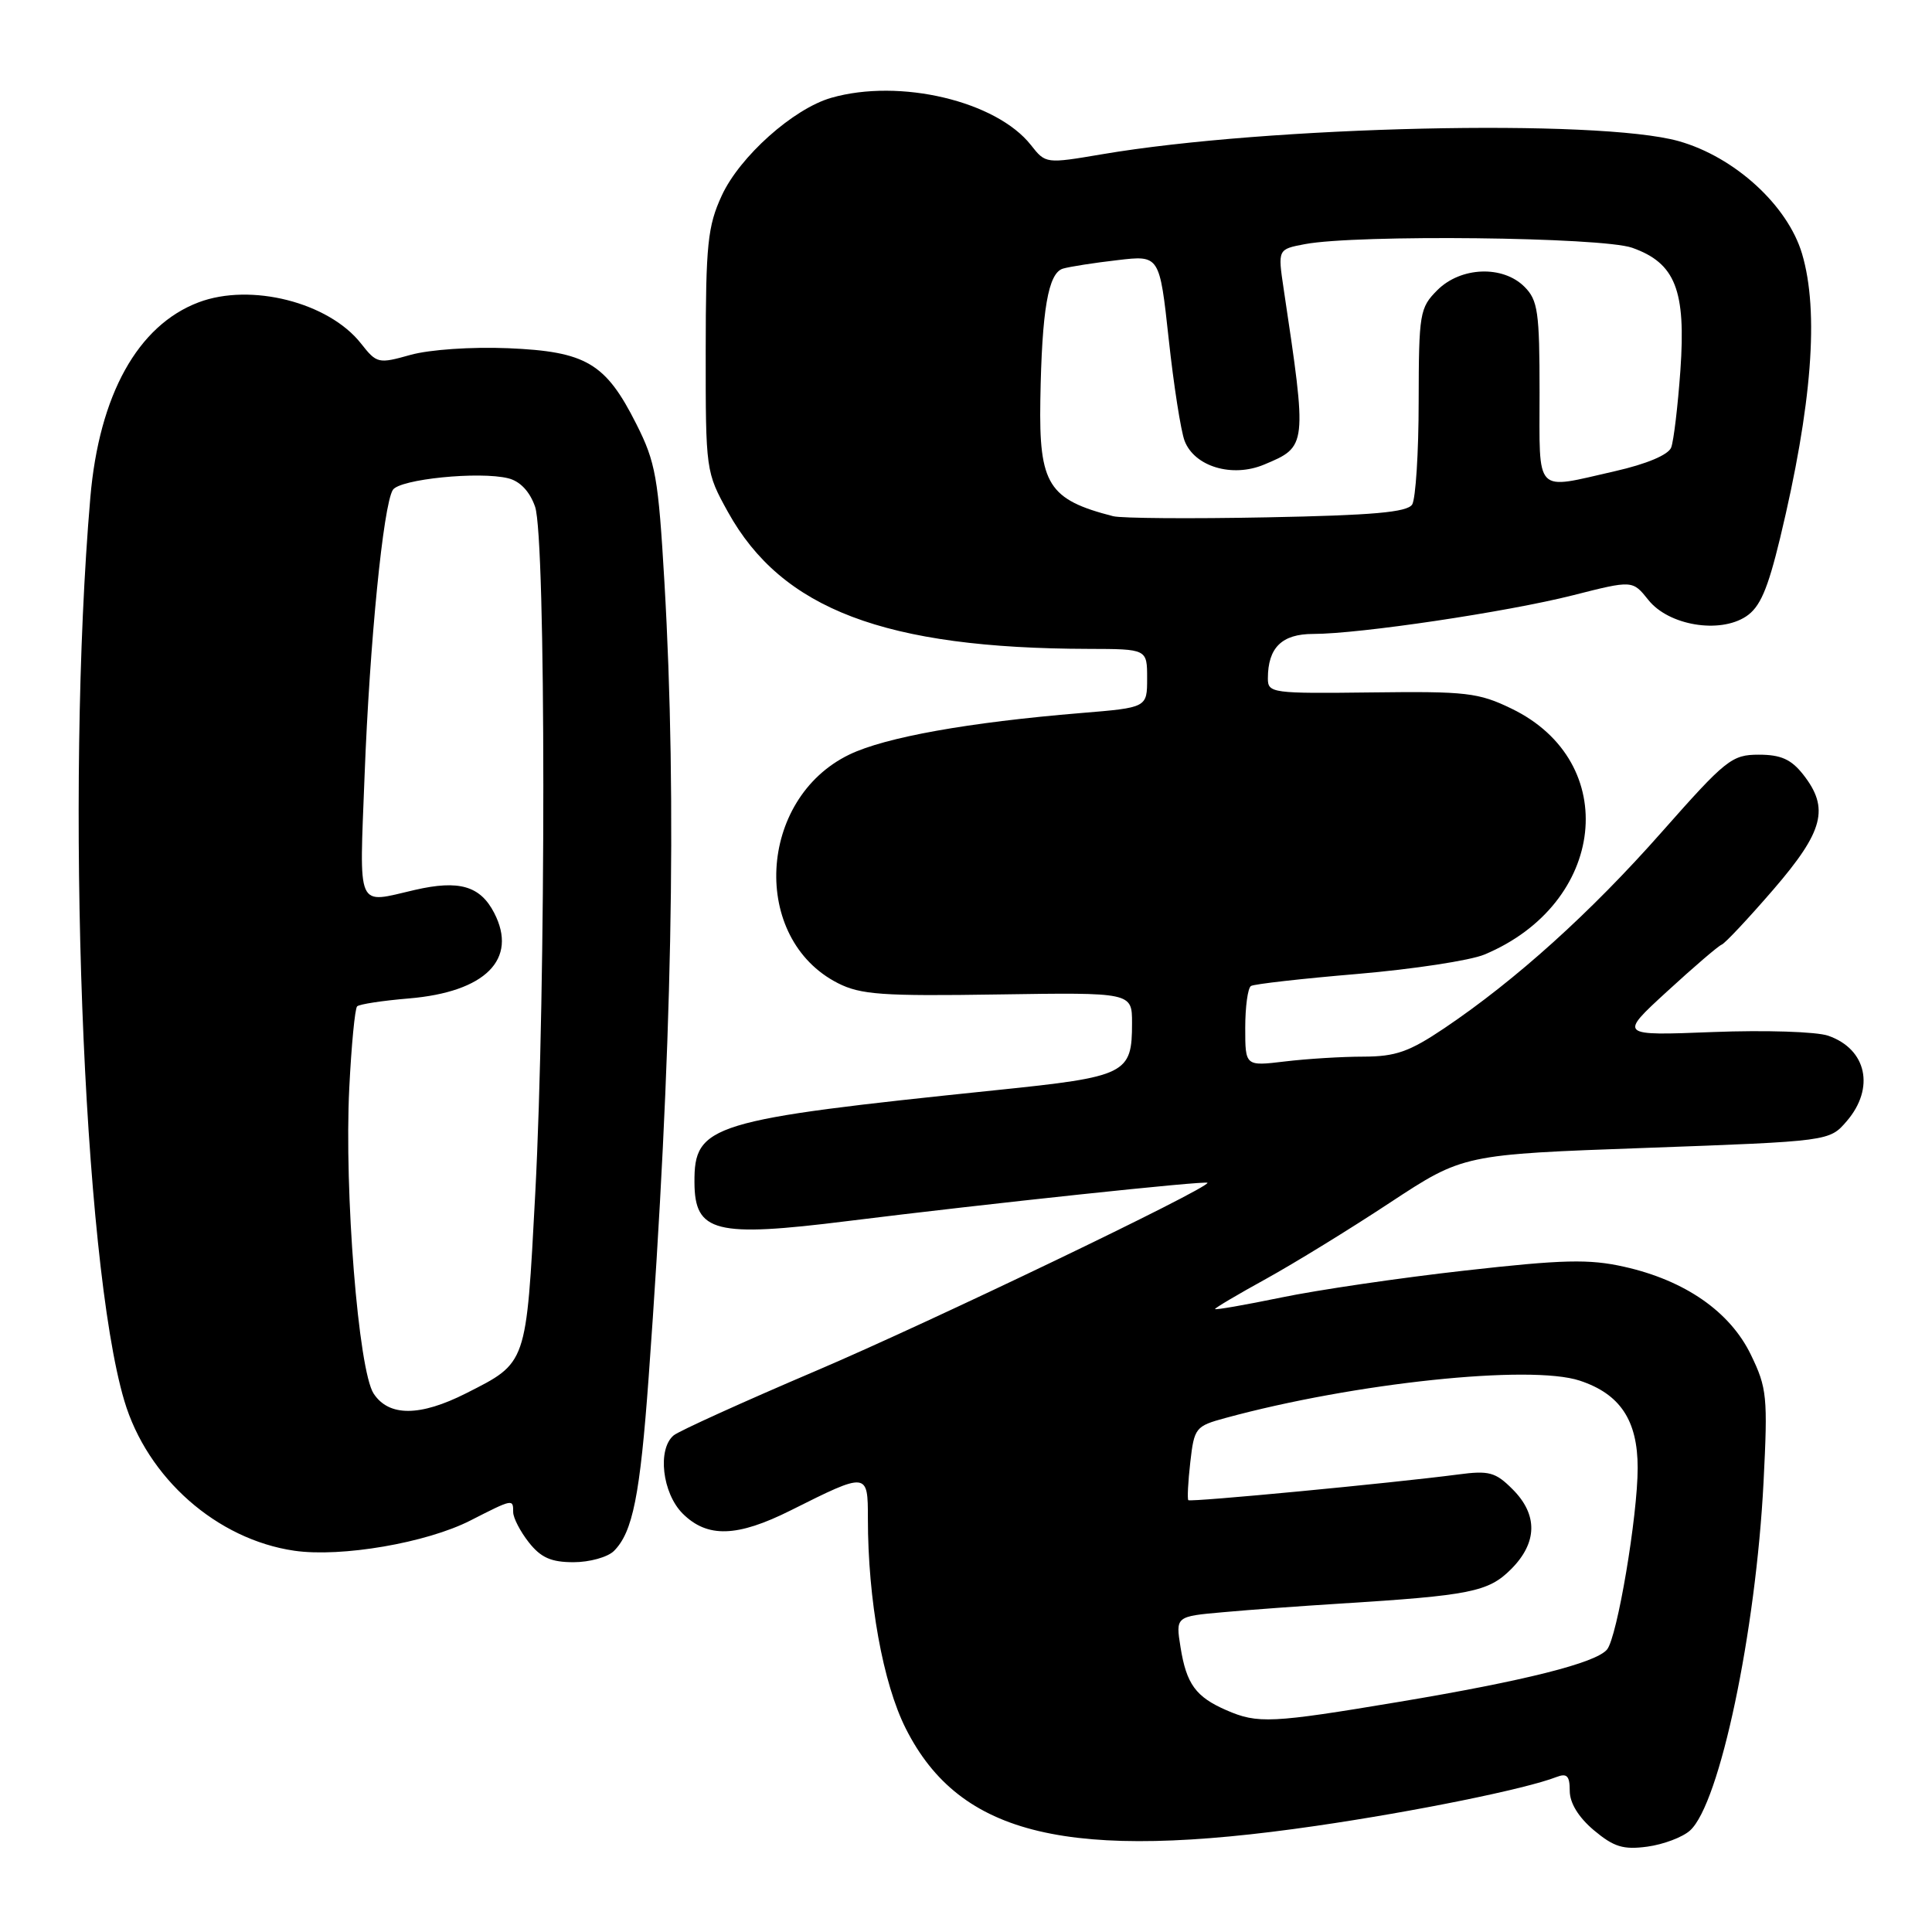 <?xml version="1.0" encoding="UTF-8" standalone="no"?>
<!DOCTYPE svg PUBLIC "-//W3C//DTD SVG 1.1//EN" "http://www.w3.org/Graphics/SVG/1.1/DTD/svg11.dtd" >
<svg xmlns="http://www.w3.org/2000/svg" xmlns:xlink="http://www.w3.org/1999/xlink" version="1.1" viewBox="0 0 256 256">
 <g >
 <path fill="currentColor"
d=" M 223.94 242.55 C 227.87 239.00 232.66 216.28 233.68 196.37 C 234.25 185.08 234.14 183.92 232.00 179.51 C 229.24 173.80 223.26 169.65 215.20 167.85 C 210.56 166.81 207.12 166.89 194.08 168.36 C 185.51 169.32 174.56 170.93 169.75 171.93 C 164.94 172.92 161.00 173.61 161.00 173.45 C 161.00 173.30 164.04 171.50 167.75 169.46 C 171.46 167.41 178.86 162.87 184.19 159.35 C 193.89 152.97 193.89 152.97 218.15 152.10 C 242.41 151.22 242.41 151.22 244.70 148.56 C 248.47 144.18 247.35 139.01 242.25 137.24 C 240.71 136.70 233.91 136.48 226.98 136.75 C 214.50 137.24 214.50 137.24 220.90 131.37 C 224.42 128.14 227.67 125.35 228.13 125.17 C 228.58 125.00 231.66 121.71 234.98 117.87 C 241.65 110.13 242.44 107.10 238.93 102.63 C 237.34 100.61 235.97 100.00 233.05 100.00 C 229.48 100.00 228.69 100.63 220.19 110.25 C 210.77 120.92 200.87 129.85 191.37 136.25 C 186.73 139.37 184.93 140.00 180.65 140.01 C 177.82 140.01 173.14 140.30 170.25 140.65 C 165.00 141.28 165.00 141.28 165.00 136.20 C 165.00 133.40 165.34 130.91 165.76 130.65 C 166.17 130.39 172.54 129.67 179.90 129.05 C 187.26 128.42 194.82 127.27 196.70 126.48 C 212.83 119.74 214.90 100.97 200.29 93.90 C 195.92 91.78 194.29 91.59 181.75 91.75 C 168.55 91.91 168.00 91.84 168.00 89.90 C 168.00 85.82 169.85 84.00 174.00 84.00 C 180.14 84.00 199.67 81.09 208.41 78.88 C 216.32 76.87 216.32 76.87 218.42 79.50 C 221.10 82.87 227.82 84.00 231.35 81.69 C 233.21 80.47 234.22 78.13 235.87 71.31 C 240.11 53.68 241.06 41.31 238.78 33.62 C 236.87 27.20 229.83 20.78 222.43 18.70 C 211.77 15.71 168.01 16.70 146.03 20.44 C 138.59 21.70 138.55 21.70 136.61 19.23 C 132.02 13.39 119.22 10.36 110.15 12.96 C 105.12 14.40 98.01 20.75 95.63 25.93 C 93.77 29.97 93.52 32.37 93.51 46.50 C 93.50 62.36 93.53 62.55 96.45 67.83 C 103.60 80.74 117.26 85.92 144.25 85.98 C 152.00 86.00 152.00 86.00 152.00 89.88 C 152.00 93.76 152.00 93.76 143.25 94.48 C 128.33 95.71 117.28 97.69 112.53 99.99 C 100.38 105.87 99.45 124.38 111.02 130.27 C 114.03 131.80 116.89 132.01 132.25 131.77 C 150.00 131.50 150.00 131.50 150.00 135.56 C 150.00 142.31 149.29 142.67 132.00 144.45 C 94.04 148.38 91.97 149.01 92.02 156.68 C 92.05 163.30 94.76 163.99 112.29 161.80 C 130.75 159.50 160.00 156.39 160.00 156.73 C 160.00 157.54 123.14 175.24 108.15 181.63 C 98.46 185.76 89.96 189.62 89.27 190.19 C 87.08 192.01 87.75 197.84 90.45 200.55 C 93.72 203.81 97.67 203.69 104.78 200.13 C 114.96 195.03 115.00 195.03 115.00 201.21 C 115.00 212.00 116.99 223.05 120.03 229.06 C 127.21 243.28 141.64 246.71 174.37 241.94 C 187.50 240.03 202.14 237.06 206.25 235.46 C 207.63 234.93 208.00 235.31 208.00 237.30 C 208.00 238.91 209.16 240.80 211.20 242.52 C 213.84 244.73 215.09 245.12 218.28 244.69 C 220.41 244.40 222.96 243.44 223.94 242.55 Z  M 81.35 205.51 C 83.84 203.02 84.81 198.18 85.95 182.50 C 89.06 139.79 89.73 106.20 88.04 77.15 C 87.23 63.26 86.88 61.26 84.32 56.19 C 80.25 48.10 77.66 46.58 67.34 46.14 C 62.47 45.94 56.94 46.32 54.41 47.02 C 50.13 48.22 49.93 48.18 47.83 45.51 C 43.54 40.06 33.23 37.45 26.32 40.06 C 18.25 43.11 13.14 52.33 11.97 65.92 C 8.63 104.92 10.96 167.05 16.47 185.60 C 19.52 195.86 28.73 203.98 39.00 205.48 C 45.21 206.38 56.53 204.44 62.34 201.47 C 67.99 198.59 68.00 198.59 68.00 200.37 C 68.00 201.12 68.93 202.92 70.07 204.37 C 71.67 206.40 73.03 207.00 76.00 207.00 C 78.12 207.00 80.53 206.33 81.35 205.51 Z  M 162.50 226.61 C 158.45 224.85 157.21 223.15 156.43 218.29 C 155.77 214.18 155.77 214.18 162.14 213.62 C 165.64 213.30 172.55 212.80 177.50 212.49 C 194.84 211.41 197.22 210.93 200.22 207.93 C 203.73 204.42 203.80 200.71 200.43 197.34 C 198.16 195.06 197.30 194.83 193.18 195.38 C 184.53 196.51 157.73 199.07 157.46 198.78 C 157.31 198.63 157.42 196.36 157.72 193.75 C 158.24 189.18 158.41 188.97 162.38 187.89 C 179.48 183.23 202.77 180.78 209.32 182.94 C 214.68 184.71 217.00 188.20 217.00 194.50 C 217.00 200.88 214.29 216.94 212.94 218.57 C 211.47 220.35 201.99 222.73 185.41 225.50 C 168.44 228.34 166.65 228.42 162.50 226.61 Z  M 147.50 68.40 C 138.92 66.20 137.66 64.20 137.85 53.03 C 138.05 41.05 138.89 36.16 140.86 35.59 C 141.76 35.33 145.01 34.82 148.08 34.47 C 153.65 33.81 153.65 33.81 154.86 44.93 C 155.52 51.04 156.47 57.10 156.96 58.40 C 158.26 61.83 163.28 63.33 167.50 61.56 C 173.22 59.17 173.22 59.16 170.09 38.27 C 169.31 33.03 169.31 33.03 172.90 32.35 C 179.80 31.05 212.24 31.41 216.27 32.83 C 222.00 34.86 223.41 38.44 222.66 49.08 C 222.32 53.84 221.77 58.44 221.44 59.30 C 221.06 60.27 218.20 61.48 213.97 62.44 C 203.22 64.88 204.00 65.71 204.00 52.00 C 204.00 41.33 203.78 39.78 202.00 38.00 C 199.13 35.13 193.56 35.34 190.45 38.45 C 188.12 40.79 188.00 41.49 187.98 53.20 C 187.98 59.97 187.58 66.11 187.12 66.85 C 186.46 67.88 181.90 68.28 167.88 68.55 C 157.77 68.75 148.60 68.68 147.50 68.40 Z  M 49.51 184.66 C 47.49 181.58 45.60 157.86 46.28 144.19 C 46.56 138.52 47.03 133.64 47.32 133.35 C 47.61 133.06 50.69 132.59 54.17 132.30 C 64.32 131.45 68.66 127.10 65.48 120.96 C 63.63 117.38 60.83 116.57 54.97 117.92 C 47.12 119.73 47.62 120.85 48.31 102.75 C 48.98 85.18 50.78 66.97 52.05 64.92 C 52.93 63.49 63.55 62.42 67.36 63.38 C 68.92 63.77 70.20 65.13 70.90 67.14 C 72.35 71.29 72.36 131.10 70.92 158.20 C 69.71 180.93 69.86 180.51 61.78 184.61 C 55.66 187.71 51.53 187.73 49.51 184.66 Z "/>
</g>
</svg>